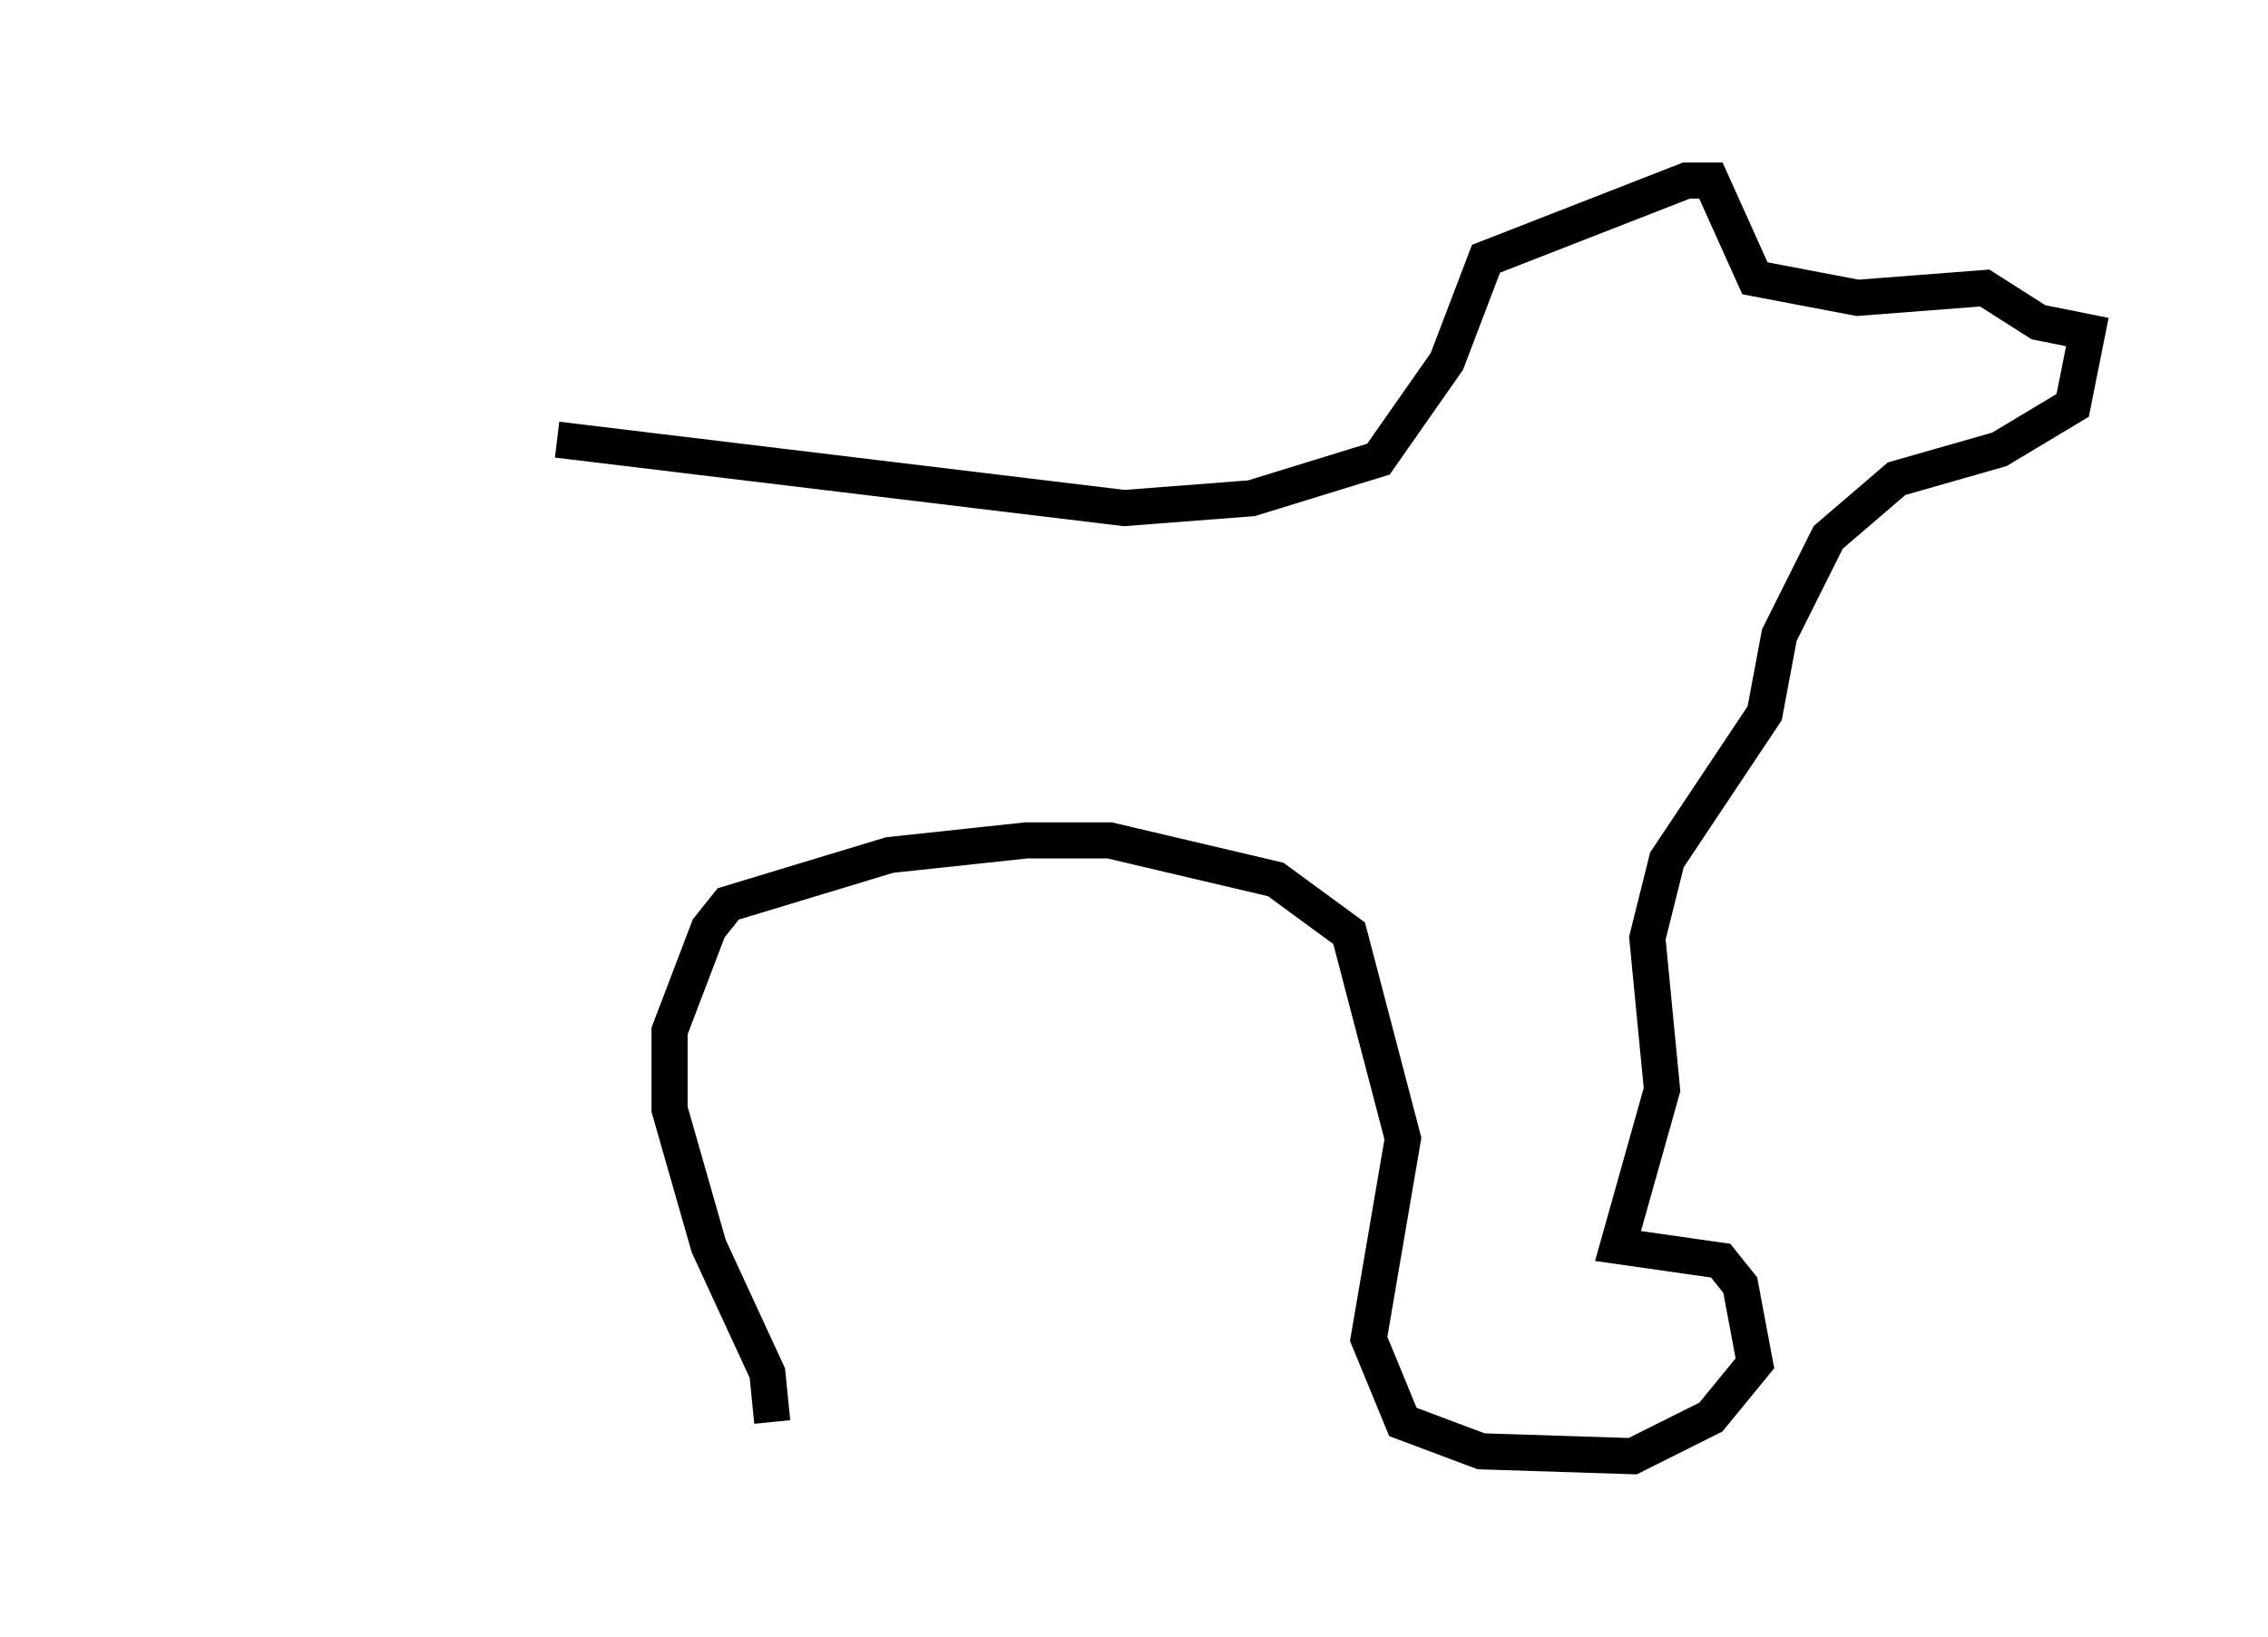 <?xml version="1.0" encoding="utf-8" ?>
<svg baseProfile="full" height="45.318" version="1.1" width="62.773" xmlns="http://www.w3.org/2000/svg" xmlns:ev="http://www.w3.org/2001/xml-events" xmlns:xlink="http://www.w3.org/1999/xlink"><defs /><rect fill="white" height="45.318" width="62.773" x="0" y="0" /><path d="M5, 13.119 m10.419, -0.947 l15.697, 1.894 3.518, -0.271 l3.518, -1.083 1.894, -2.706 l1.083, -2.842 5.548, -2.165 l0.677, 0.0 1.218, 2.706 l2.842, 0.541 3.518, -0.271 l1.488, 0.947 1.353, 0.271 l-0.406, 2.03 -2.03, 1.218 l-2.842, 0.812 -1.894, 1.624 l-1.353, 2.706 -0.406, 2.165 l-2.706, 4.059 -0.541, 2.165 l0.406, 4.195 -1.218, 4.33 l2.842, 0.406 0.541, 0.677 l0.406, 2.165 -1.218, 1.488 l-2.165, 1.083 -4.195, -0.135 l-2.165, -0.812 -0.947, -2.3 l0.947, -5.548 -1.488, -5.683 l-2.03, -1.488 -4.601, -1.083 l-2.3, 0.0 -3.789, 0.406 l-4.465, 1.353 -0.541, 0.677 l-1.083, 2.842 0.0, 2.165 l1.083, 3.789 1.624, 3.518 l0.135, 1.353 " fill="none" stroke="black" stroke-width="1" /></svg>